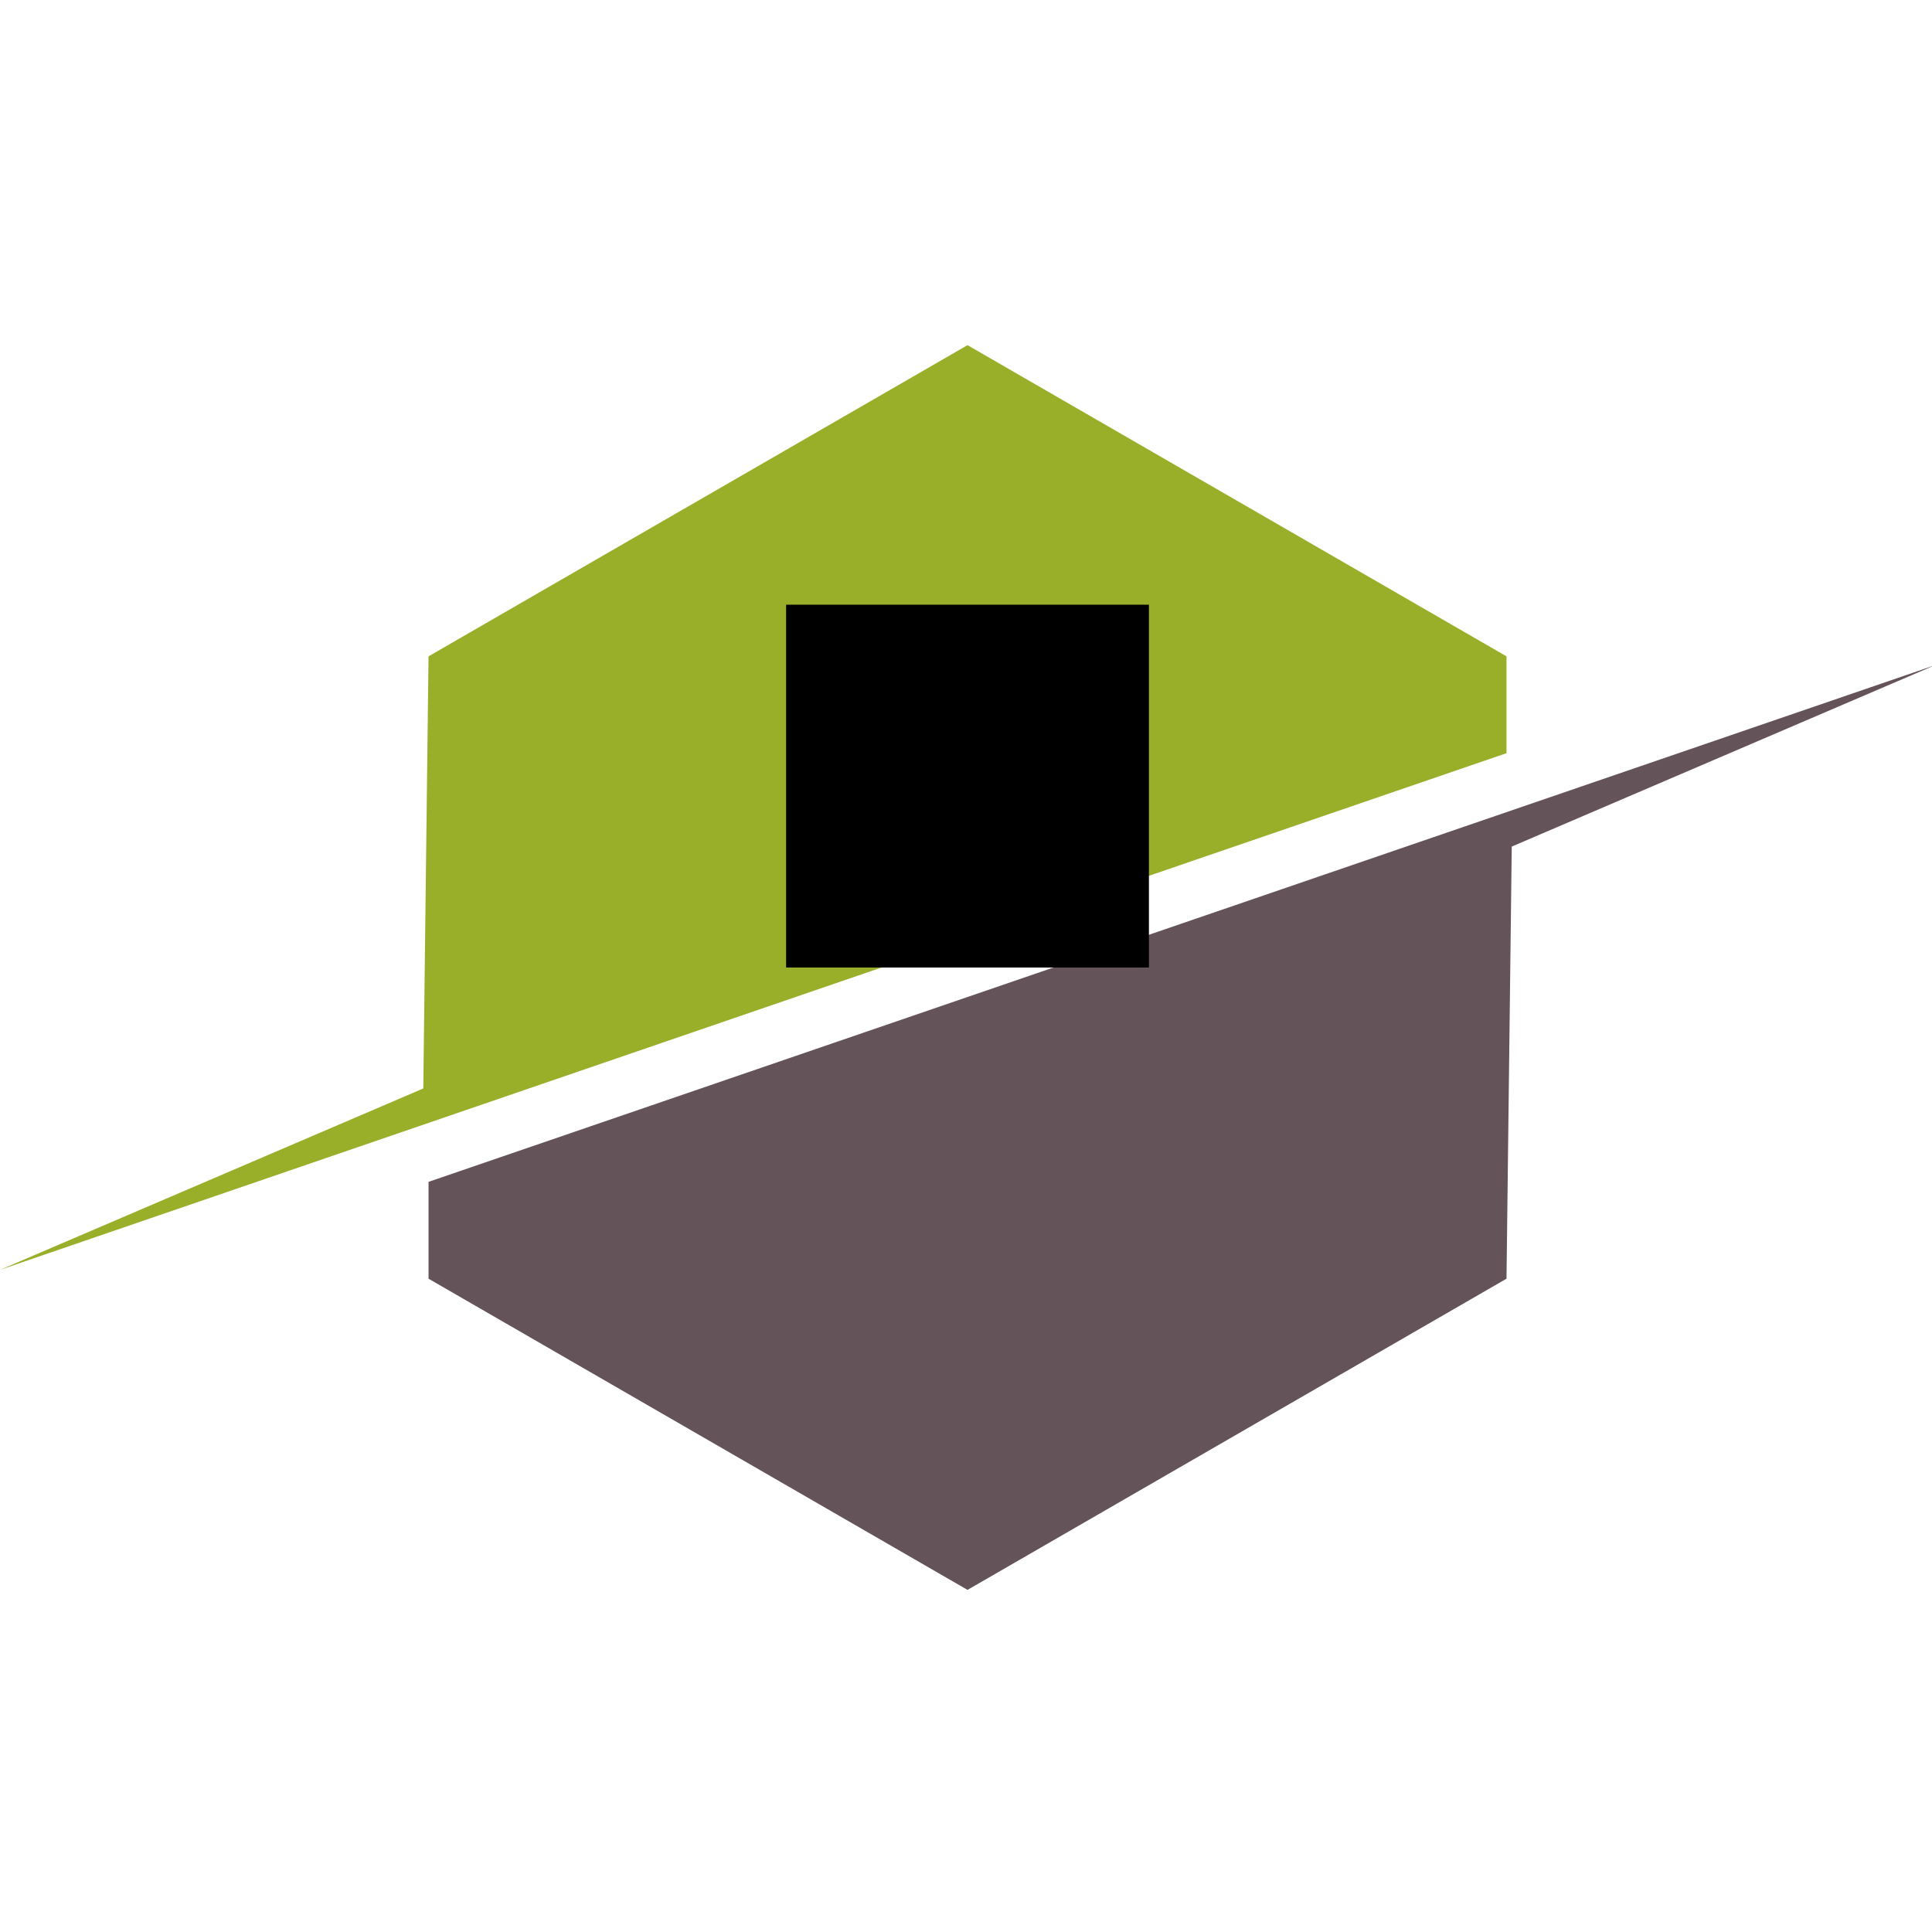 <?xml version="1.0" encoding="UTF-8" standalone="no"?>
<!-- Created with Inkscape (http://www.inkscape.org/) -->

<svg
   xmlns:dc="http://purl.org/dc/elements/1.1/"
   xmlns:cc="http://creativecommons.org/ns#"
   xmlns:rdf="http://www.w3.org/1999/02/22-rdf-syntax-ns#"
   xmlns:svg="http://www.w3.org/2000/svg"
   xmlns="http://www.w3.org/2000/svg"
   xmlns:sodipodi="http://sodipodi.sourceforge.net/DTD/sodipodi-0.dtd"
   xmlns:inkscape="http://www.inkscape.org/namespaces/inkscape"
   viewBox="0 0 84.667 84.667"
   version="1.1"
   id="svg8"
   inkscape:version="0.92.0 r15299"
   sodipodi:docname="logo_agronom.svg">
  <defs
     id="defs2" />
  <sodipodi:namedview
     id="base"
     pagecolor="#ffffff"
     bordercolor="#666666"
     borderopacity="1.0"
     inkscape:pageopacity="0.0"
     inkscape:pageshadow="2"
     inkscape:zoom="1.4"
     inkscape:cx="111.41022"
     inkscape:cy="147.19387"
     inkscape:document-units="mm"
     inkscape:current-layer="layer2"
     showgrid="true"
     units="px"
     width="200px"
     inkscape:window-width="1366"
     inkscape:window-height="705"
     inkscape:window-x="-8"
     inkscape:window-y="-8"
     inkscape:window-maximized="1">
    <inkscape:grid
       type="xygrid"
       id="grid4491" />
  </sodipodi:namedview>
  <g
     inkscape:label="Layer 1"
     inkscape:groupmode="layer"
     id="layer1"
     transform="translate(0,-212.333)"
     style="display:none">
    <path
       style="fill:none;fill-opacity:1;stroke:#000000;stroke-width:1.165;stroke-miterlimit:4;stroke-dasharray:none;stroke-opacity:1"
       d="m 34.406,238.792 6.874,11.906 1.064,1.842 1.063,-1.842 6.874,-11.906 h -7.938 z"
       id="path4608"
       inkscape:connector-curvature="0" />
    <path
       style="fill:none;fill-opacity:1;stroke:#000000;stroke-width:1.165;stroke-miterlimit:4;stroke-dasharray:none;stroke-opacity:1"
       d="m 45.249,257.572 -2.905,-5.032 -2.905,5.032 2.905,5.032 z"
       id="path4602"
       inkscape:connector-curvature="0" />
    <path
       id="path4612"
       d="m 34.396,233.5 6.874,11.906 1.064,1.842 1.064,-1.842 L 50.271,233.5 h -7.938 z"
       style="fill:none;fill-opacity:1;stroke:#000000;stroke-width:1.165;stroke-miterlimit:4;stroke-dasharray:none;stroke-opacity:1"
       inkscape:connector-curvature="0" />
    <path
       id="path4614"
       d="m 42.333,257.312 -2.905,-5.032 -2.905,5.032 2.905,5.032 z"
       style="fill:none;fill-opacity:1;stroke:#000000;stroke-width:1.165;stroke-miterlimit:4;stroke-dasharray:none;stroke-opacity:1"
       inkscape:connector-curvature="0" />
    <path
       inkscape:connector-curvature="0"
       style="fill:none;fill-opacity:1;stroke:#000000;stroke-width:1.165;stroke-miterlimit:4;stroke-dasharray:none;stroke-opacity:1"
       d="m 48.154,257.312 -2.905,-5.032 -2.905,5.032 2.905,5.032 z"
       id="path4616" />
  </g>
  <g
     inkscape:groupmode="layer"
     id="layer2"
     inkscape:label="Layer 2">
    <path
       style="fill:#99af2a;fill-opacity:1;stroke:none;stroke-width:6.474;stroke-miterlimit:4;stroke-dasharray:none;stroke-opacity:1"
       d="M 160,57.078 70.867,108.539 70,180 0,210 249.133,124.555 v -16.016 z"
       transform="scale(0.265)"
       id="path4687" />
    <path
       style="fill:#65535a;fill-opacity:1;stroke:none;stroke-width:6.474;stroke-miterlimit:4;stroke-dasharray:none;stroke-opacity:1"
       d="M 320,110 70.867,195.445 v 16.016 L 160,262.922 249.133,211.461 250,140 Z"
       transform="scale(0.265)"
       id="path4680" />
  </g>
  <g
     inkscape:groupmode="layer"
     id="layer3"
     inkscape:label="Layer 3">
    <flowRoot
       xml:space="preserve"
       id="flowRoot4690"
       style="font-style:normal;font-weight:normal;font-size:40px;line-height:25px;font-family:sans-serif;letter-spacing:0px;word-spacing:0px;fill:#000000;fill-opacity:1;stroke:none"
       transform="scale(0.265)"><flowRegion
         id="flowRegion4692"><rect
           id="rect4694"
           width="60"
           height="60"
           x="130"
           y="100" /></flowRegion><flowPara
         id="flowPara4696" /></flowRoot>  </g>
</svg>
